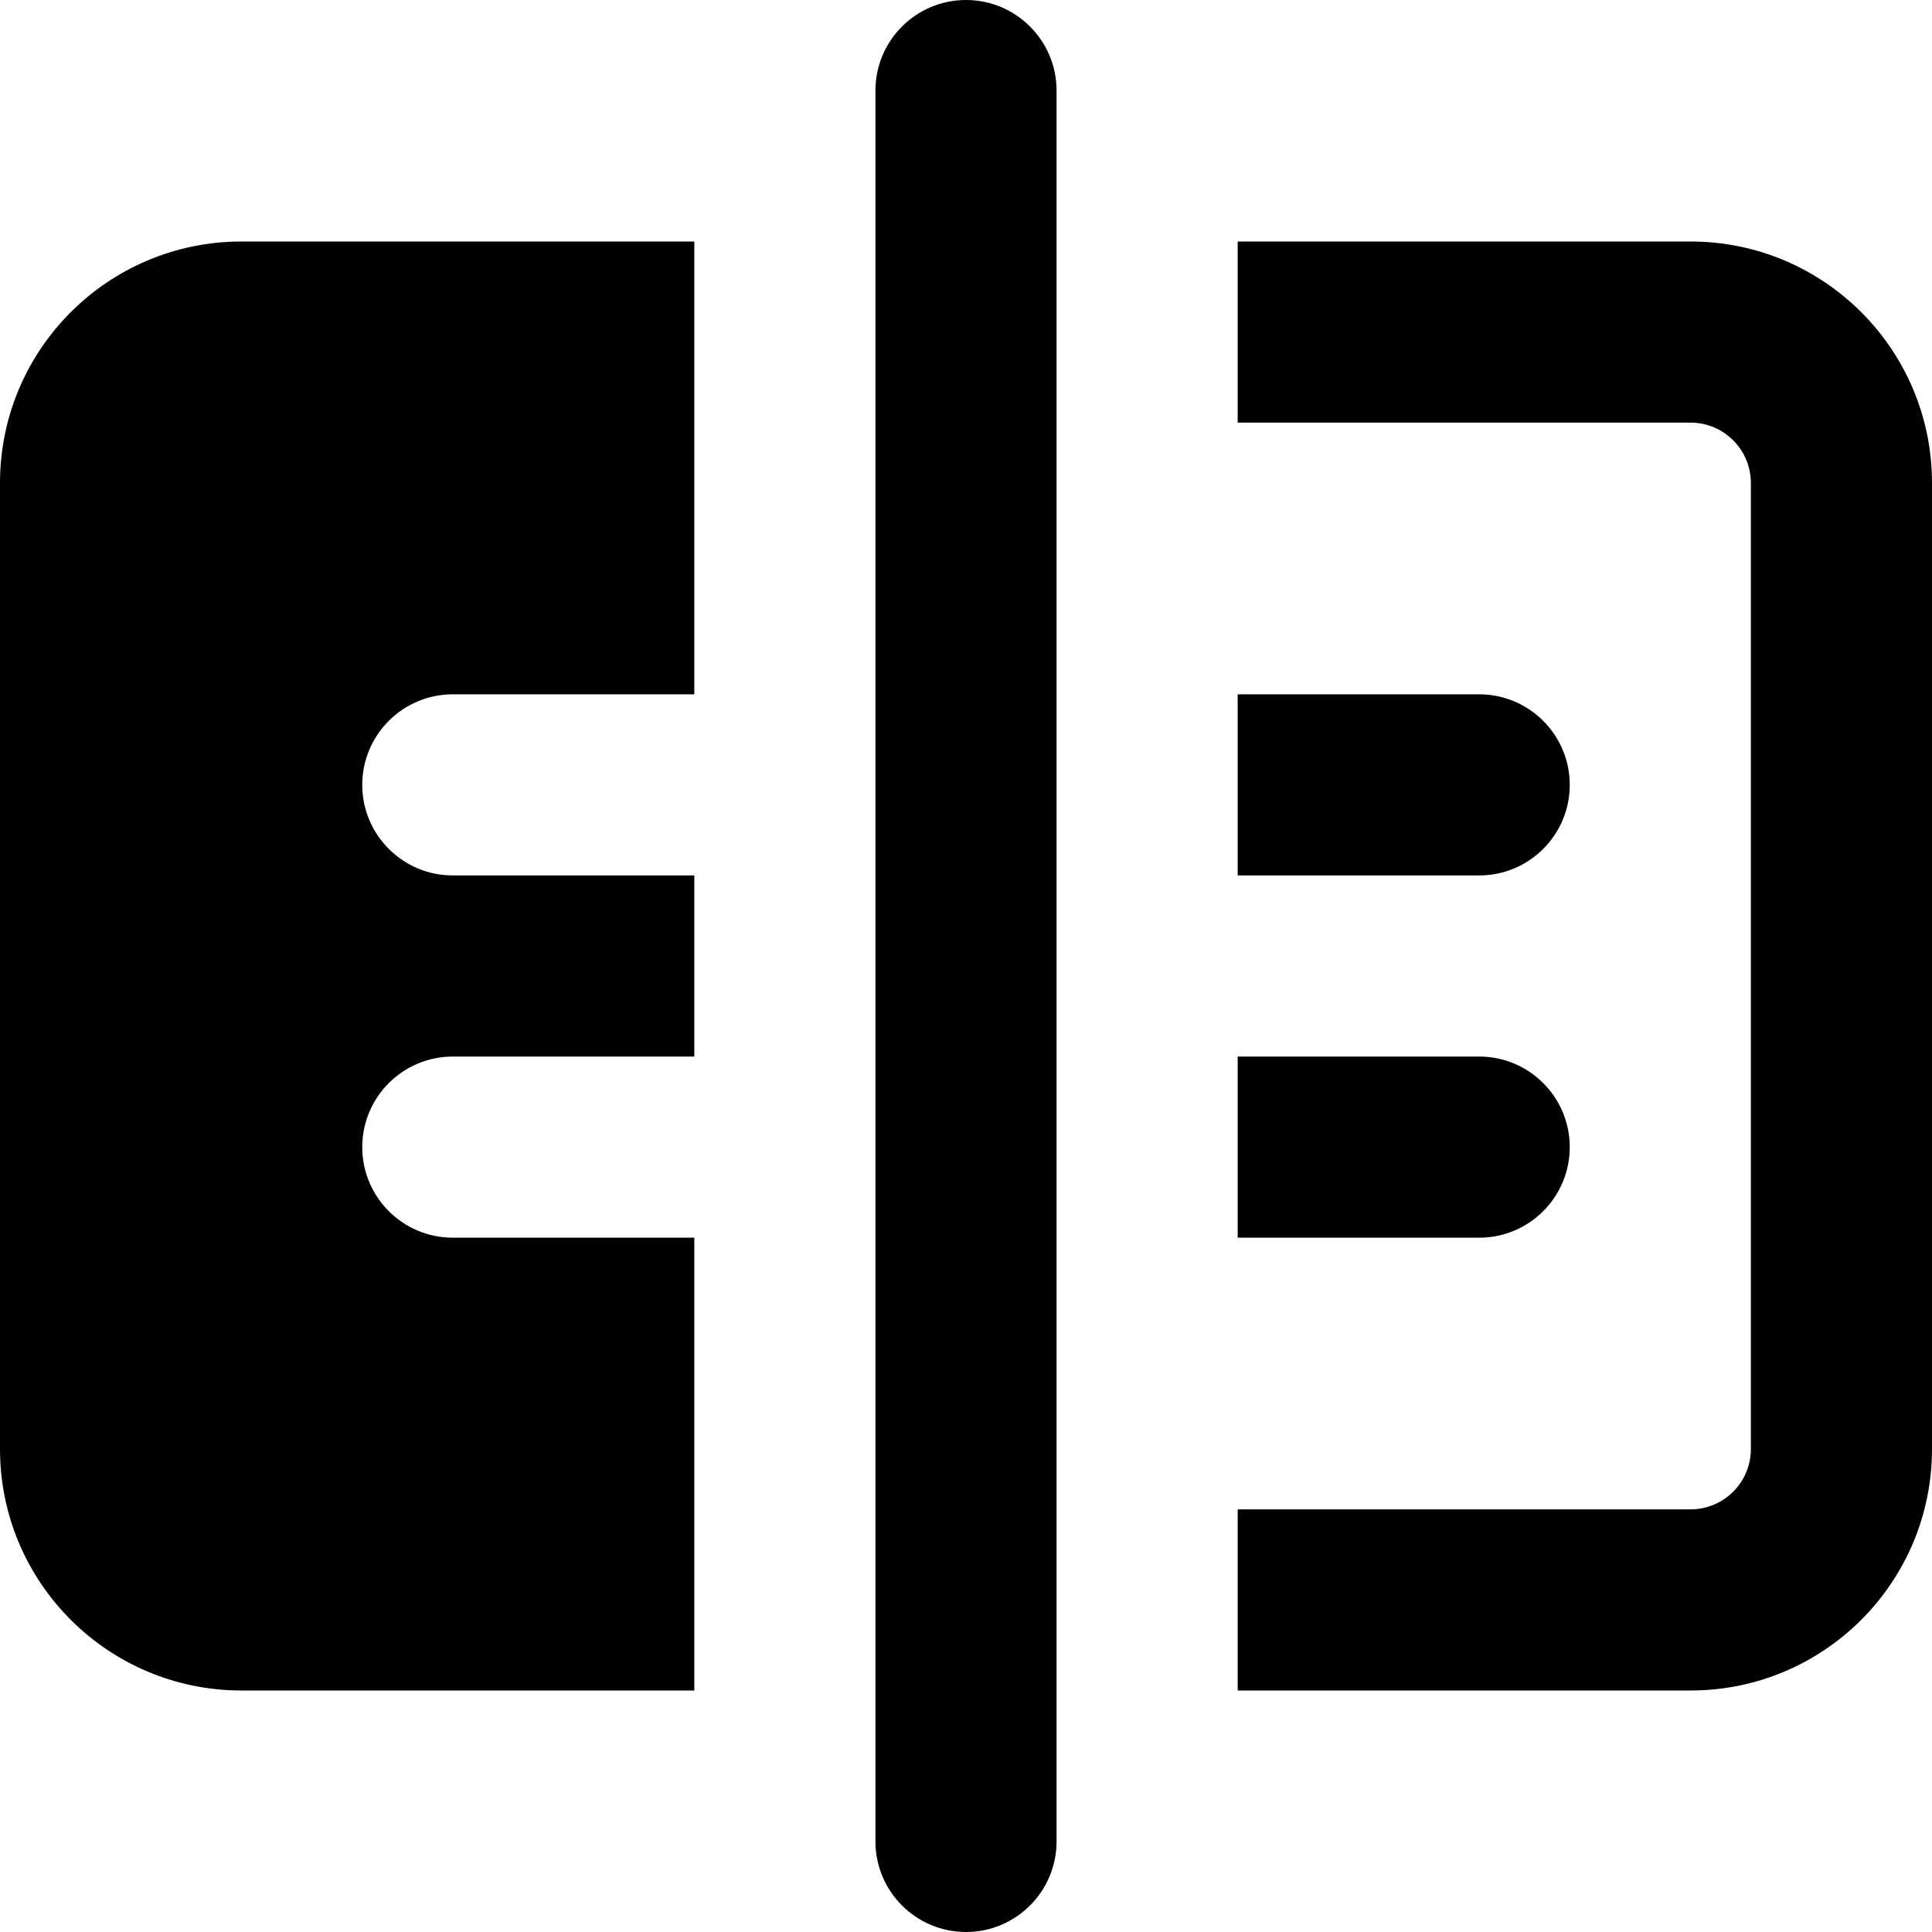 <svg width="16" height="16" viewBox="0 0 16 16" fill="none" xmlns="http://www.w3.org/2000/svg">
<path d="M8 0C7.586 0 7.25 0.336 7.25 0.75V15.25C7.25 15.664 7.586 16 8 16C8.414 16 8.75 15.664 8.75 15.25V0.75C8.75 0.336 8.414 0 8 0Z" fill="currentColor"/>
<path d="M2 2H5.75V5.75H3.75C3.336 5.75 3 6.086 3 6.5C3 6.914 3.336 7.25 3.75 7.25H5.75V8.75H3.75C3.336 8.75 3 9.086 3 9.5C3 9.914 3.336 10.25 3.75 10.25H5.75V14H2C0.895 14 0 13.105 0 12V4C0 2.895 0.895 2 2 2Z" fill="currentColor"/>
<path d="M12.25 5.75H10.25V7.25H12.25C12.664 7.25 13 6.914 13 6.5C13 6.086 12.664 5.75 12.25 5.75Z" fill="currentColor"/>
<path d="M12.25 8.75H10.25V10.25H12.25C12.664 10.25 13 9.914 13 9.5C13 9.086 12.664 8.75 12.25 8.75Z" fill="currentColor"/>
<path d="M14 12.5H10.25V14H14C15.105 14 16 13.105 16 12V4C16 2.895 15.105 2 14 2H10.25V3.5H14C14.276 3.5 14.5 3.724 14.5 4V12C14.5 12.276 14.276 12.5 14 12.5Z" fill="currentColor"/>
</svg>
